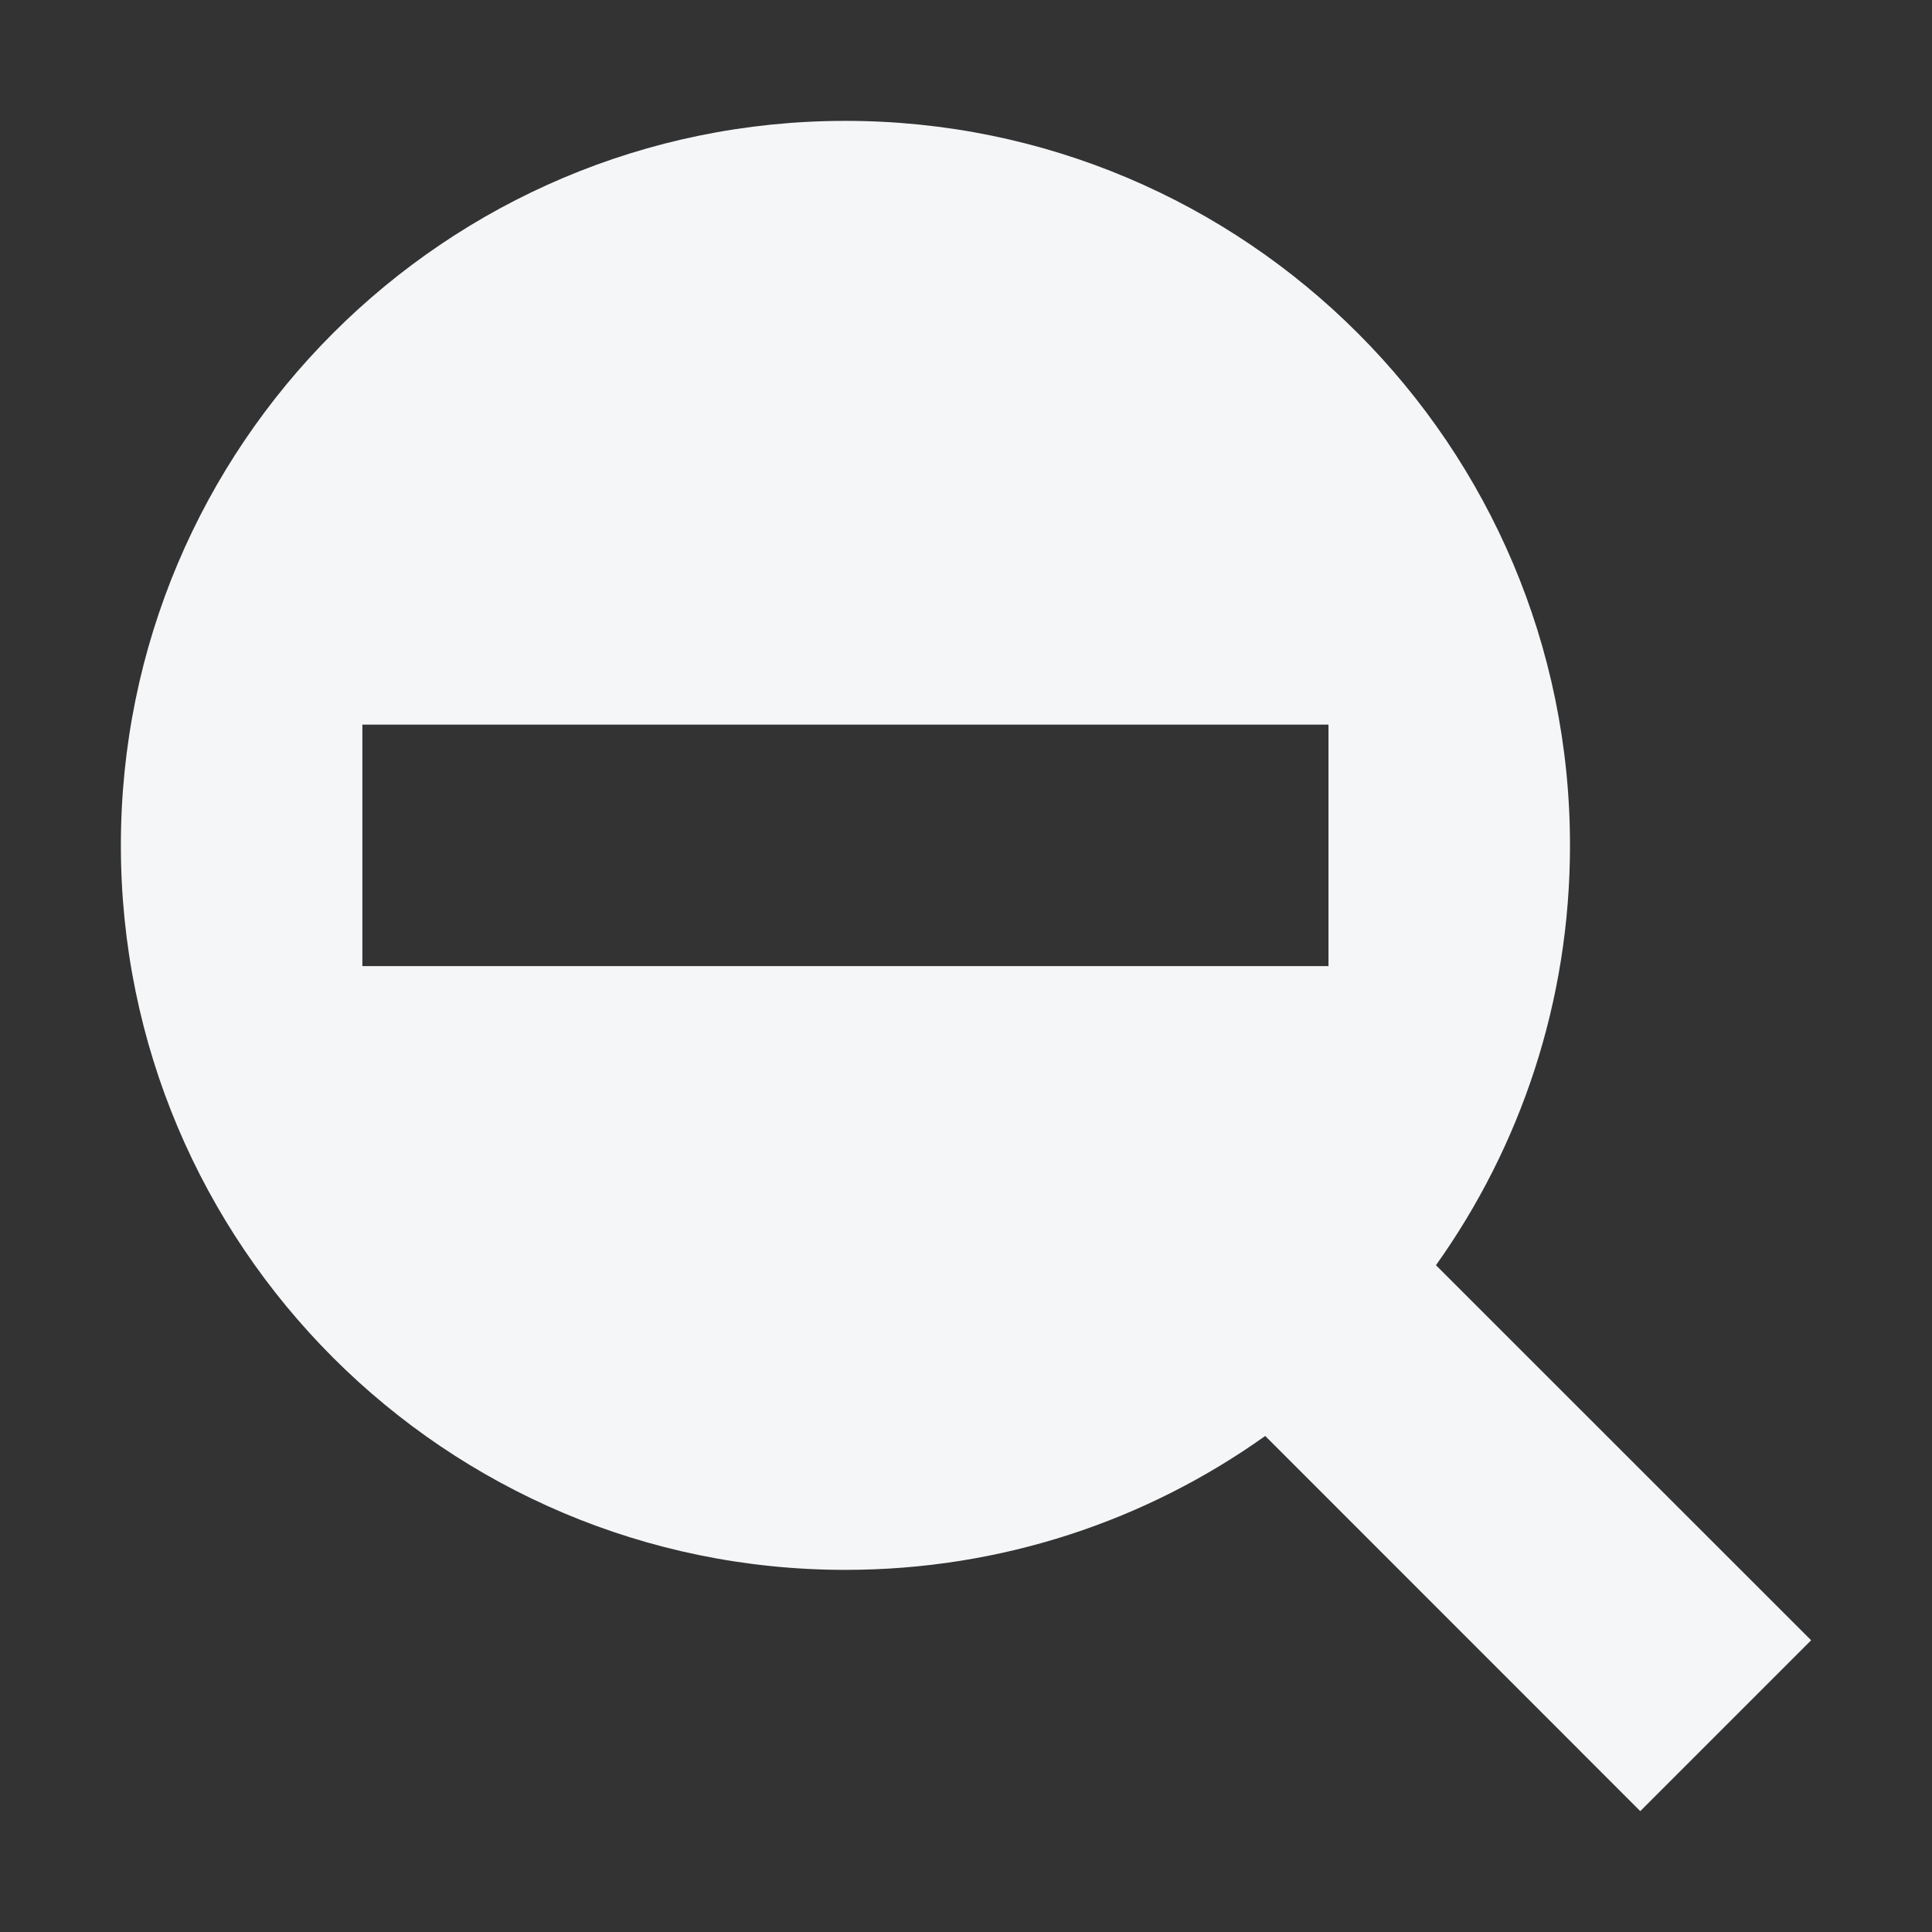 <svg width="16" height="16" viewBox="0 0 16 16" fill="none" xmlns="http://www.w3.org/2000/svg">
<rect x="0" y="0" width="16" height="16" fill="#333333" stroke="none"/>
<path fill-rule="evenodd" clip-rule="evenodd" d="M10.478 11.892C9.497 12.591 8.297 13.001 7.001 13.001C3.688 13.001 1.001 10.315 1.001 7.001C1.001 3.688 3.688 1.001 7.001 1.001C10.315 1.001 13.002 3.688 13.002 7.001C13.002 8.297 12.591 9.497 11.892 10.478L14.999 13.584L13.584 14.999L10.478 11.892ZM3.001 8.001H11.002V6.001H3.001V8.001Z" fill="#F4F6F8"/>
</svg>
